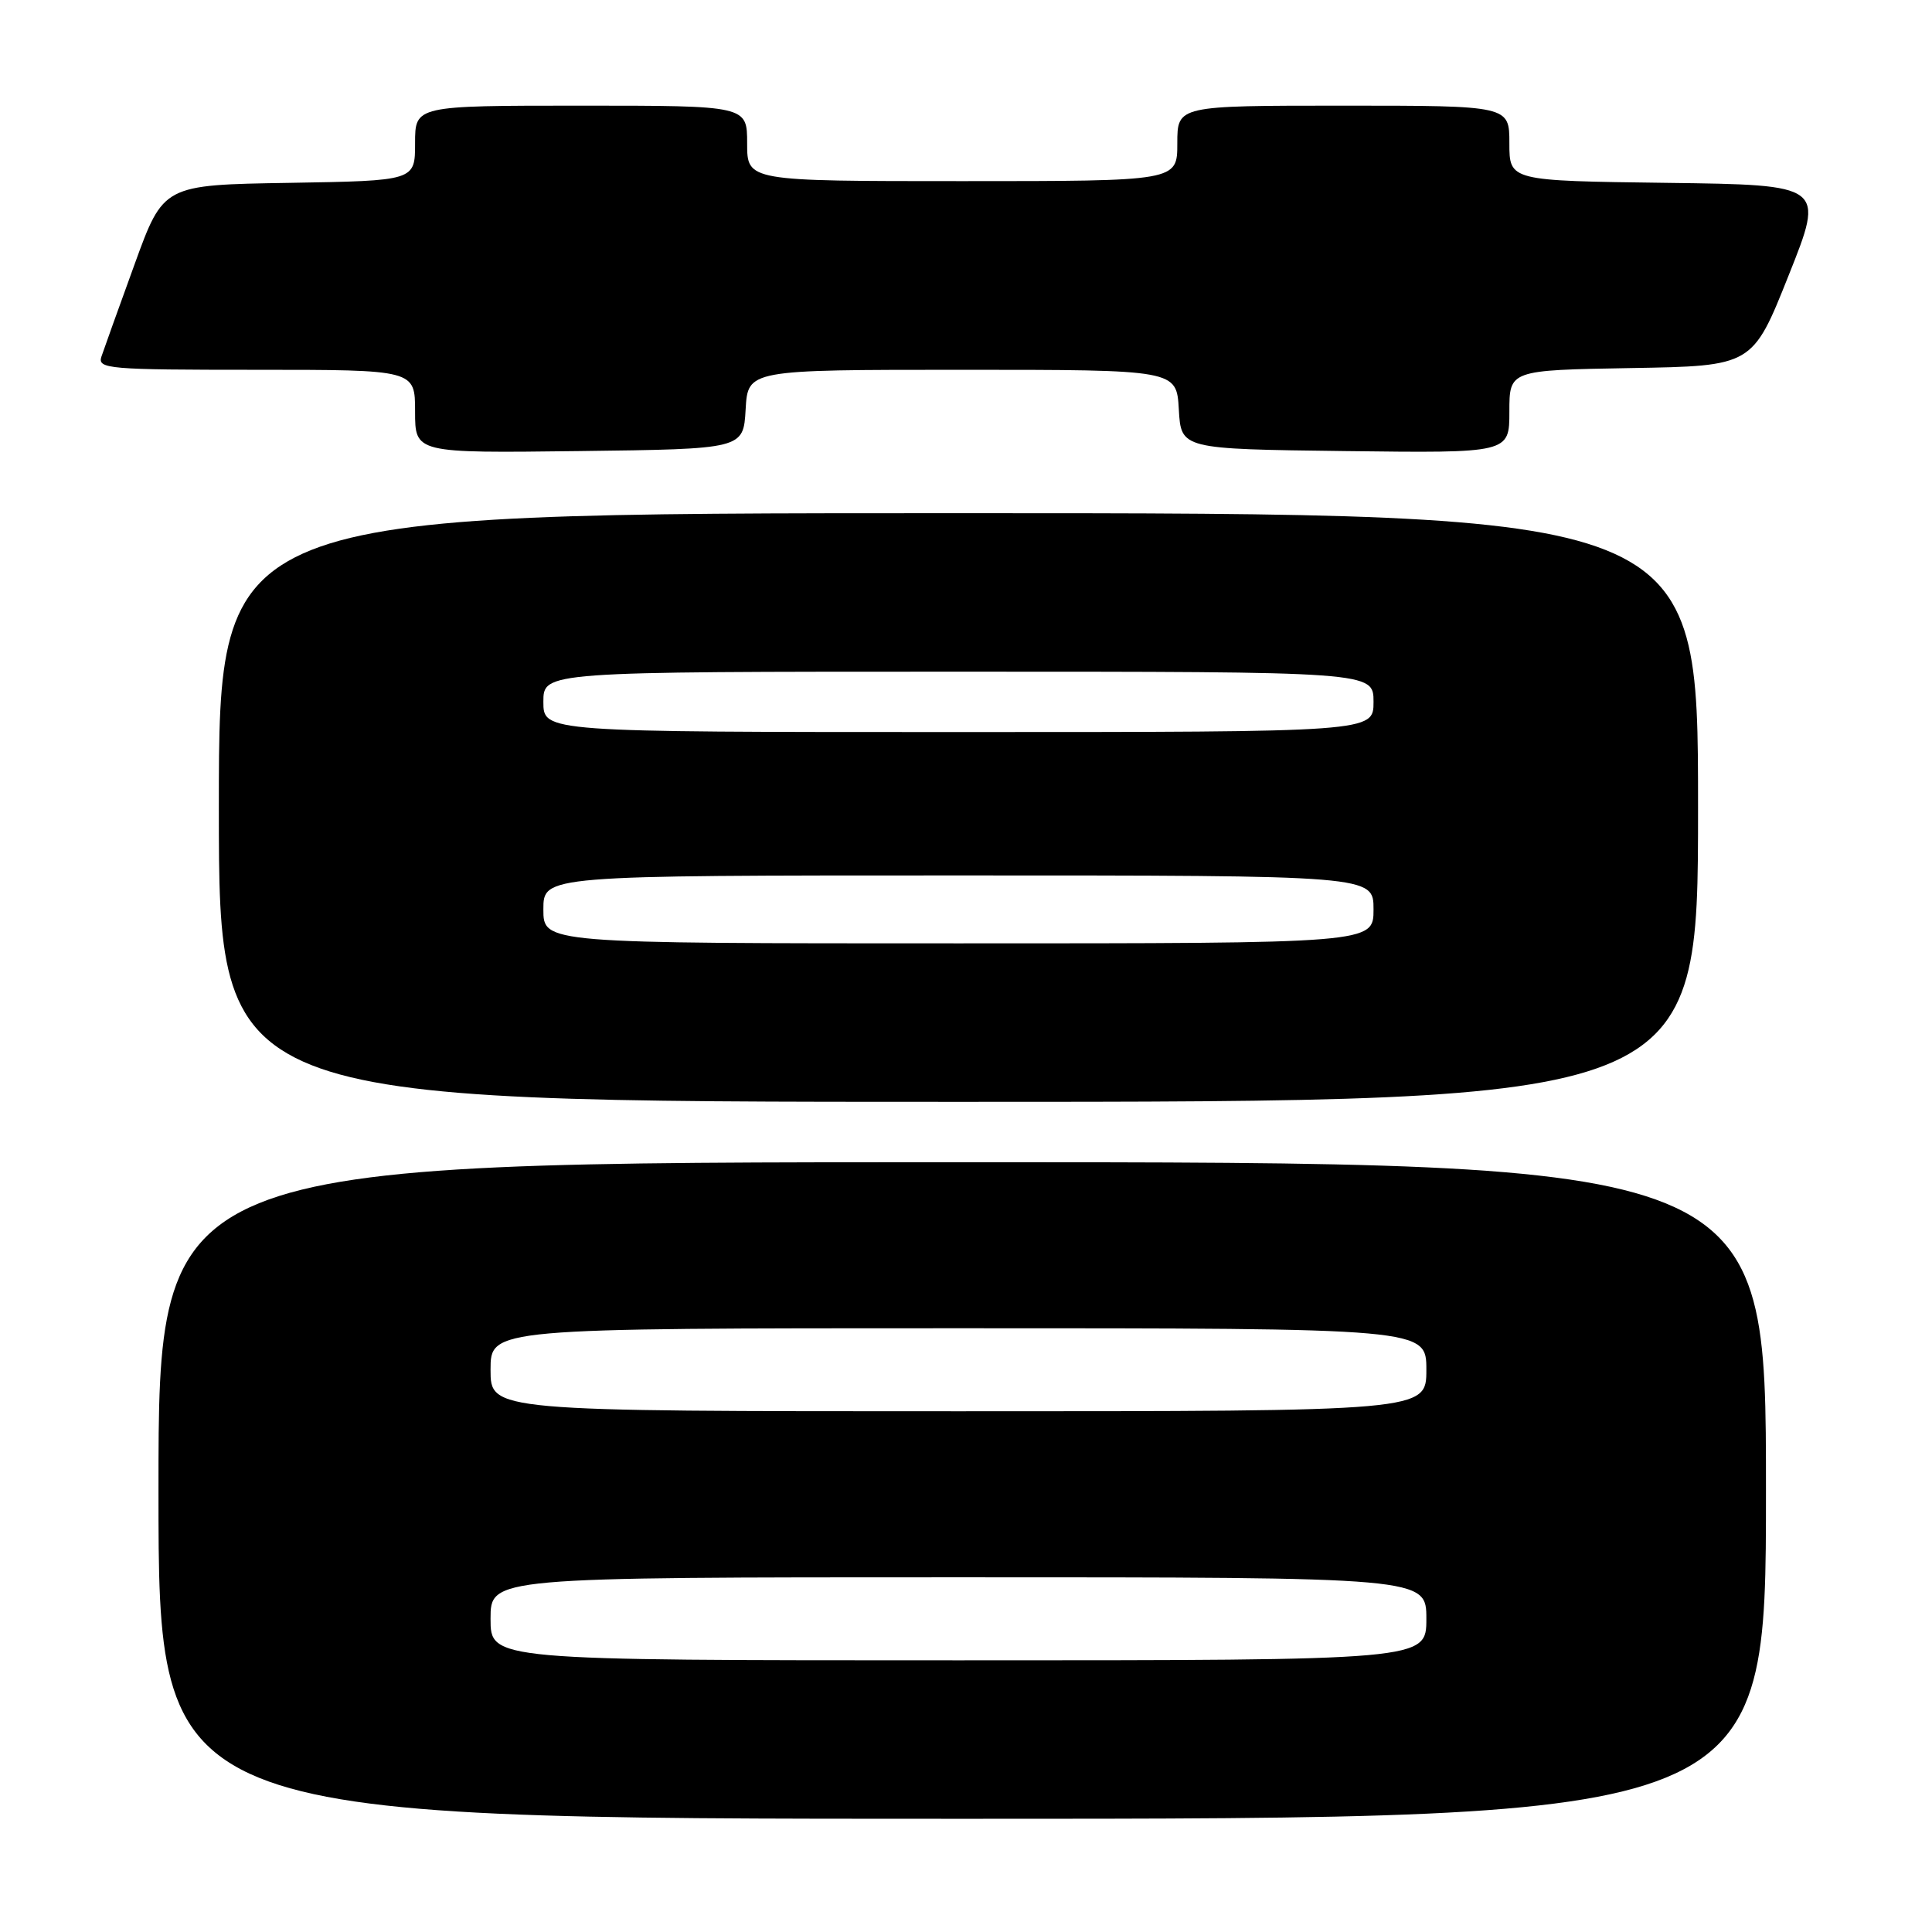 <?xml version="1.0" encoding="UTF-8" standalone="no"?>
<!DOCTYPE svg PUBLIC "-//W3C//DTD SVG 1.1//EN" "http://www.w3.org/Graphics/SVG/1.1/DTD/svg11.dtd" >
<svg xmlns="http://www.w3.org/2000/svg" xmlns:xlink="http://www.w3.org/1999/xlink" version="1.1" viewBox="0 0 256 256">
 <g >
 <path fill="currentColor"
d=" M 234.00 197.50 C 234.00 154.00 234.00 154.00 127.50 154.00 C 21.00 154.00 21.00 154.00 21.00 197.50 C 21.00 241.00 21.00 241.00 127.50 241.00 C 234.00 241.00 234.00 241.00 234.00 197.50 Z  M 225.00 107.00 C 225.00 68.00 225.00 68.00 127.00 68.00 C 29.00 68.00 29.00 68.00 29.00 107.00 C 29.00 146.00 29.00 146.00 127.00 146.00 C 225.00 146.00 225.00 146.00 225.00 107.00 Z  M 98.80 54.25 C 99.10 49.00 99.10 49.00 127.50 49.00 C 155.90 49.00 155.90 49.00 156.20 54.25 C 156.50 59.50 156.50 59.50 178.25 59.77 C 200.00 60.04 200.00 60.04 200.00 54.54 C 200.00 49.05 200.00 49.05 216.11 48.77 C 232.22 48.50 232.22 48.50 237.00 36.50 C 241.79 24.50 241.79 24.50 220.89 24.23 C 200.00 23.96 200.00 23.96 200.00 18.98 C 200.00 14.00 200.00 14.00 178.00 14.00 C 156.00 14.00 156.00 14.00 156.00 19.00 C 156.00 24.00 156.00 24.00 127.50 24.00 C 99.00 24.00 99.00 24.00 99.00 19.00 C 99.00 14.00 99.00 14.00 77.00 14.00 C 55.00 14.00 55.00 14.00 55.00 18.98 C 55.00 23.95 55.00 23.95 38.33 24.23 C 21.65 24.50 21.65 24.50 17.84 35.00 C 15.74 40.78 13.76 46.29 13.44 47.25 C 12.90 48.88 14.32 49.00 33.93 49.00 C 55.00 49.00 55.00 49.00 55.00 54.52 C 55.00 60.04 55.00 60.04 76.75 59.77 C 98.50 59.50 98.50 59.50 98.80 54.25 Z  M 65.00 214.50 C 65.00 209.00 65.00 209.00 127.00 209.00 C 189.00 209.00 189.00 209.00 189.00 214.50 C 189.00 220.00 189.00 220.00 127.00 220.00 C 65.00 220.00 65.00 220.00 65.00 214.50 Z  M 65.00 181.50 C 65.00 176.00 65.00 176.00 127.00 176.00 C 189.00 176.00 189.00 176.00 189.00 181.50 C 189.00 187.00 189.00 187.00 127.00 187.00 C 65.00 187.00 65.00 187.00 65.00 181.50 Z  M 72.00 120.50 C 72.00 116.00 72.00 116.00 127.00 116.00 C 182.00 116.00 182.00 116.00 182.00 120.50 C 182.00 125.00 182.00 125.00 127.00 125.00 C 72.00 125.00 72.00 125.00 72.00 120.50 Z  M 72.00 93.00 C 72.00 89.00 72.00 89.00 127.00 89.00 C 182.00 89.00 182.00 89.00 182.00 93.00 C 182.00 97.00 182.00 97.00 127.00 97.00 C 72.00 97.00 72.00 97.00 72.00 93.00 Z "/>
</g>
</svg>